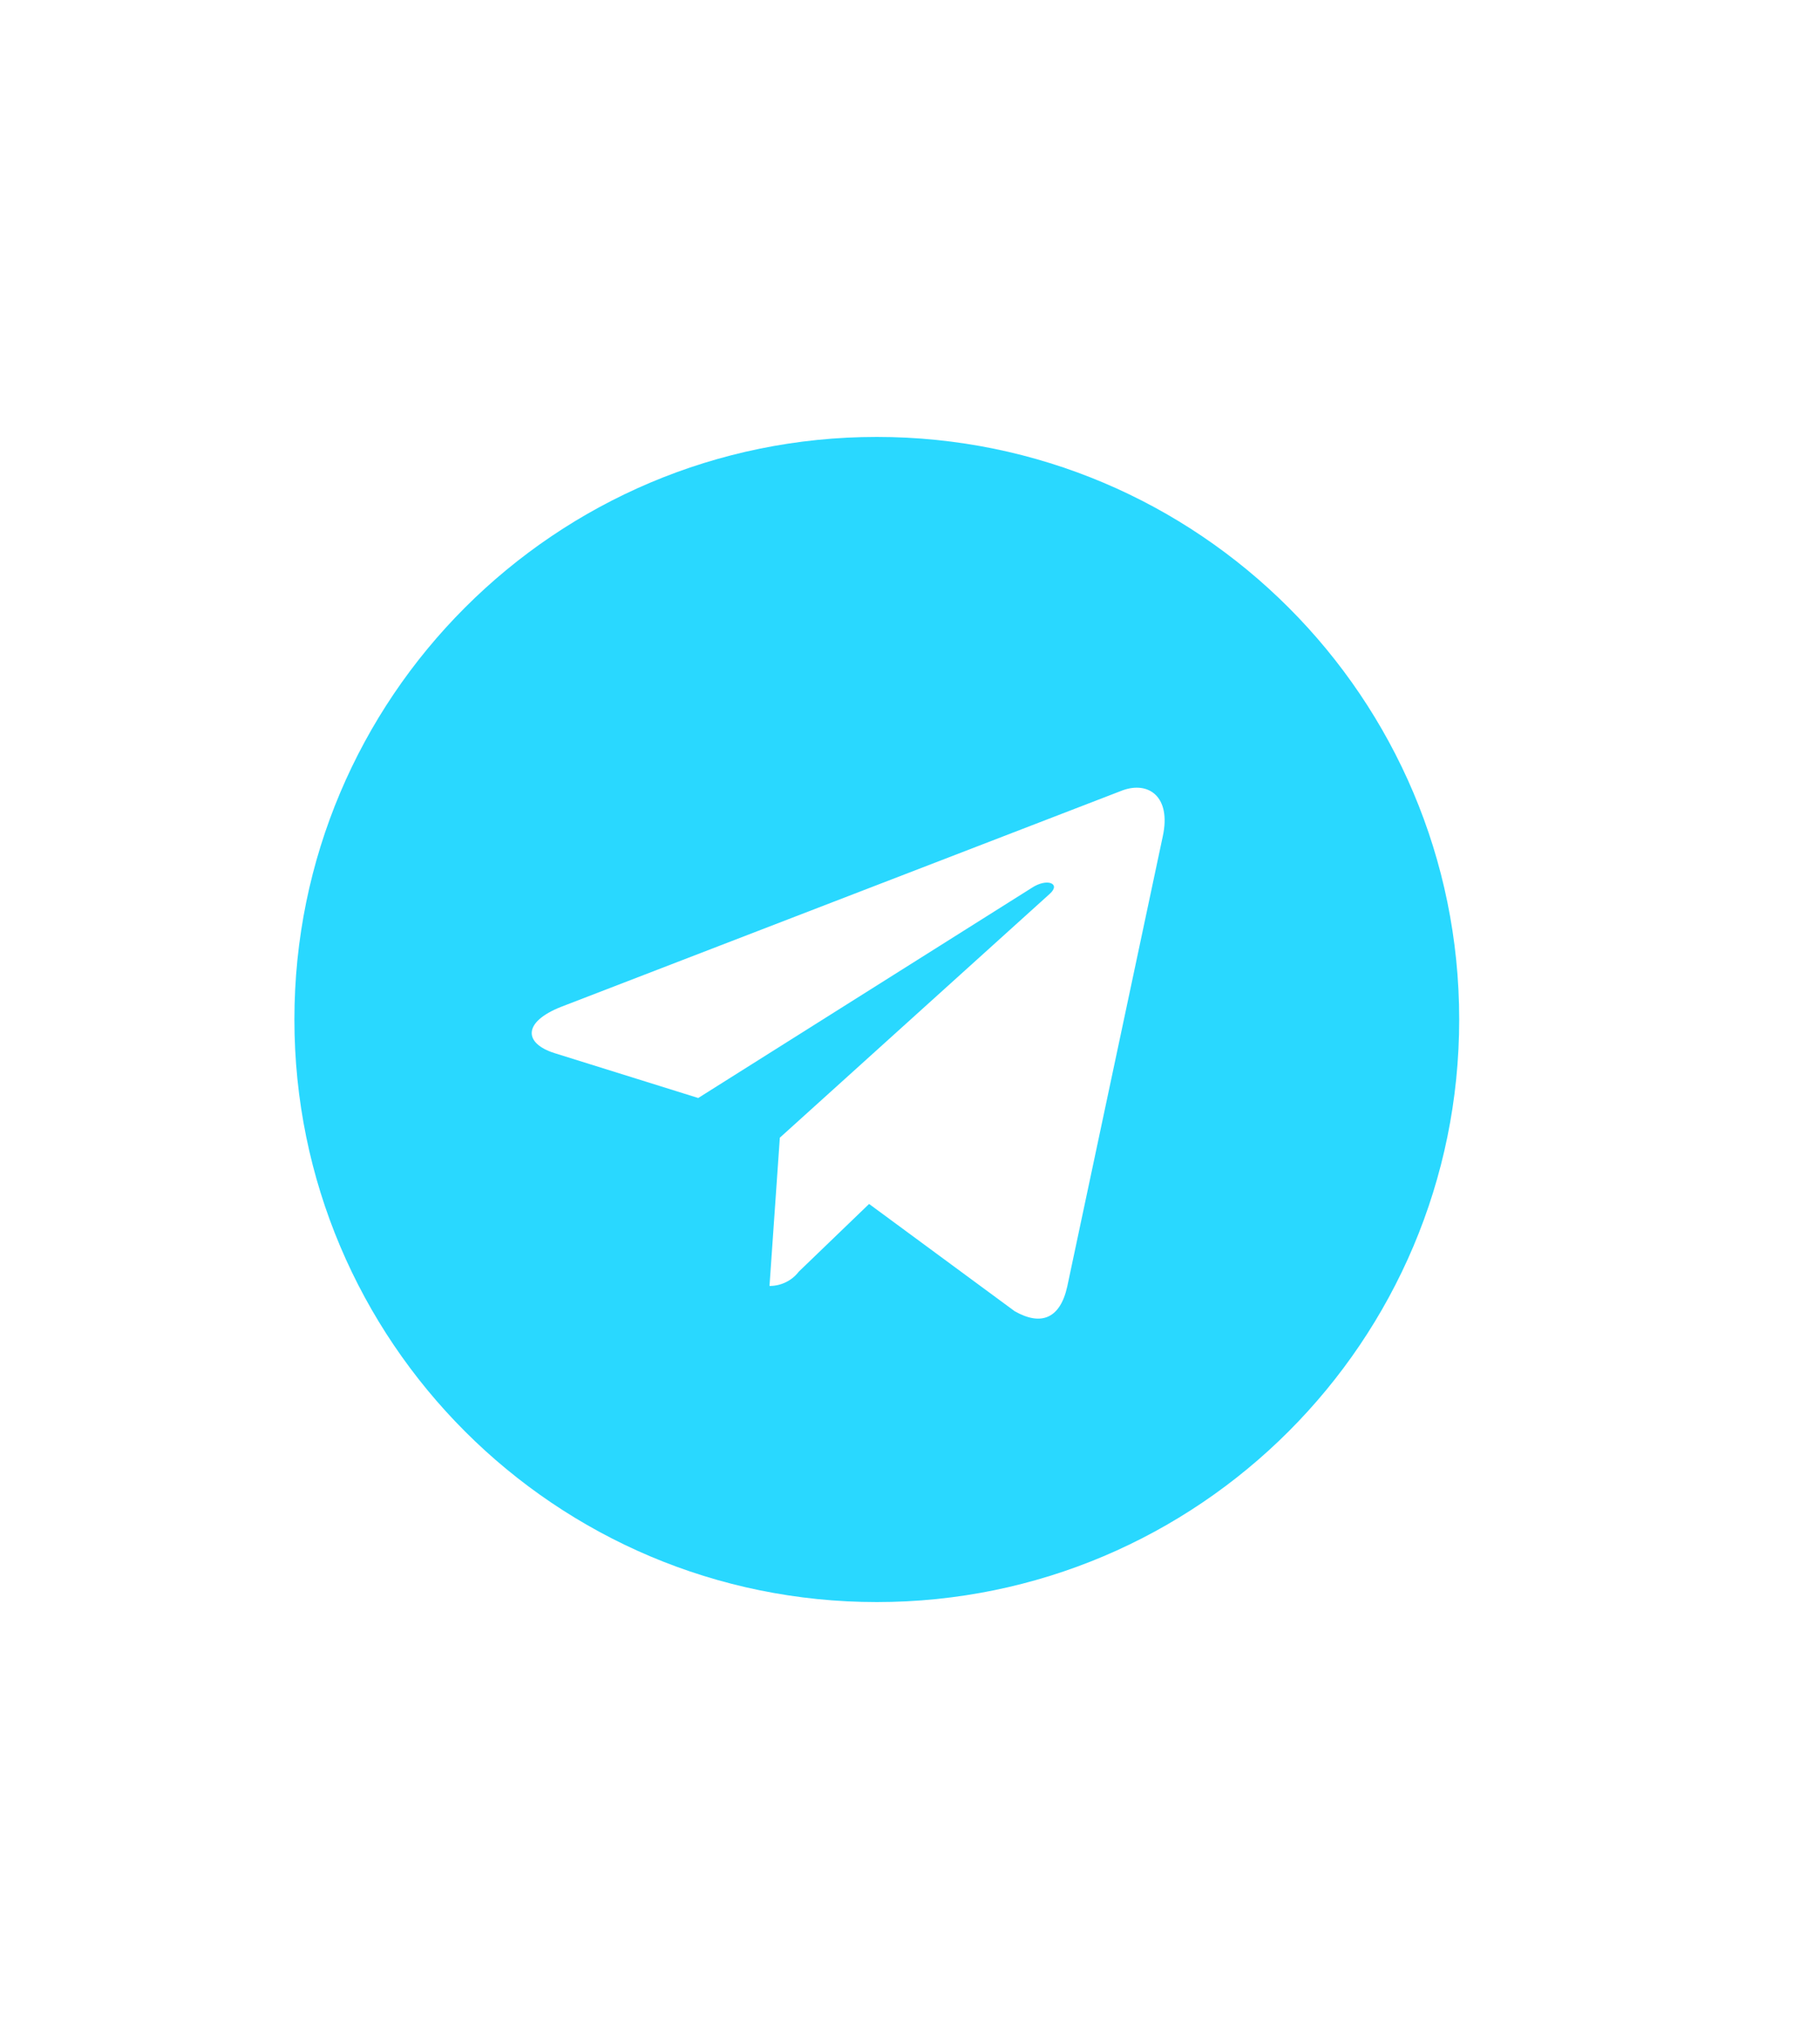 <svg width="25" height="28" viewBox="0 0 25 28" fill="none" xmlns="http://www.w3.org/2000/svg">
<path d="M12.044 6C7.626 6 4.044 9.582 4.044 14C4.044 18.418 7.626 22 12.044 22C16.462 22 20.044 18.418 20.044 14C20.044 9.582 16.462 6 12.044 6ZM15.973 11.481L14.66 17.667C14.563 18.106 14.302 18.213 13.938 18.006L11.938 16.533L10.973 17.462C10.926 17.523 10.866 17.573 10.796 17.607C10.727 17.641 10.651 17.659 10.573 17.659H10.57L10.712 15.623L14.419 12.275C14.579 12.133 14.383 12.052 14.17 12.194L9.591 15.078L7.618 14.462C7.191 14.327 7.179 14.035 7.708 13.826L15.418 10.854C15.777 10.723 16.089 10.939 15.973 11.481L15.973 11.481Z" fill="#29D8FF"/>
</svg>

